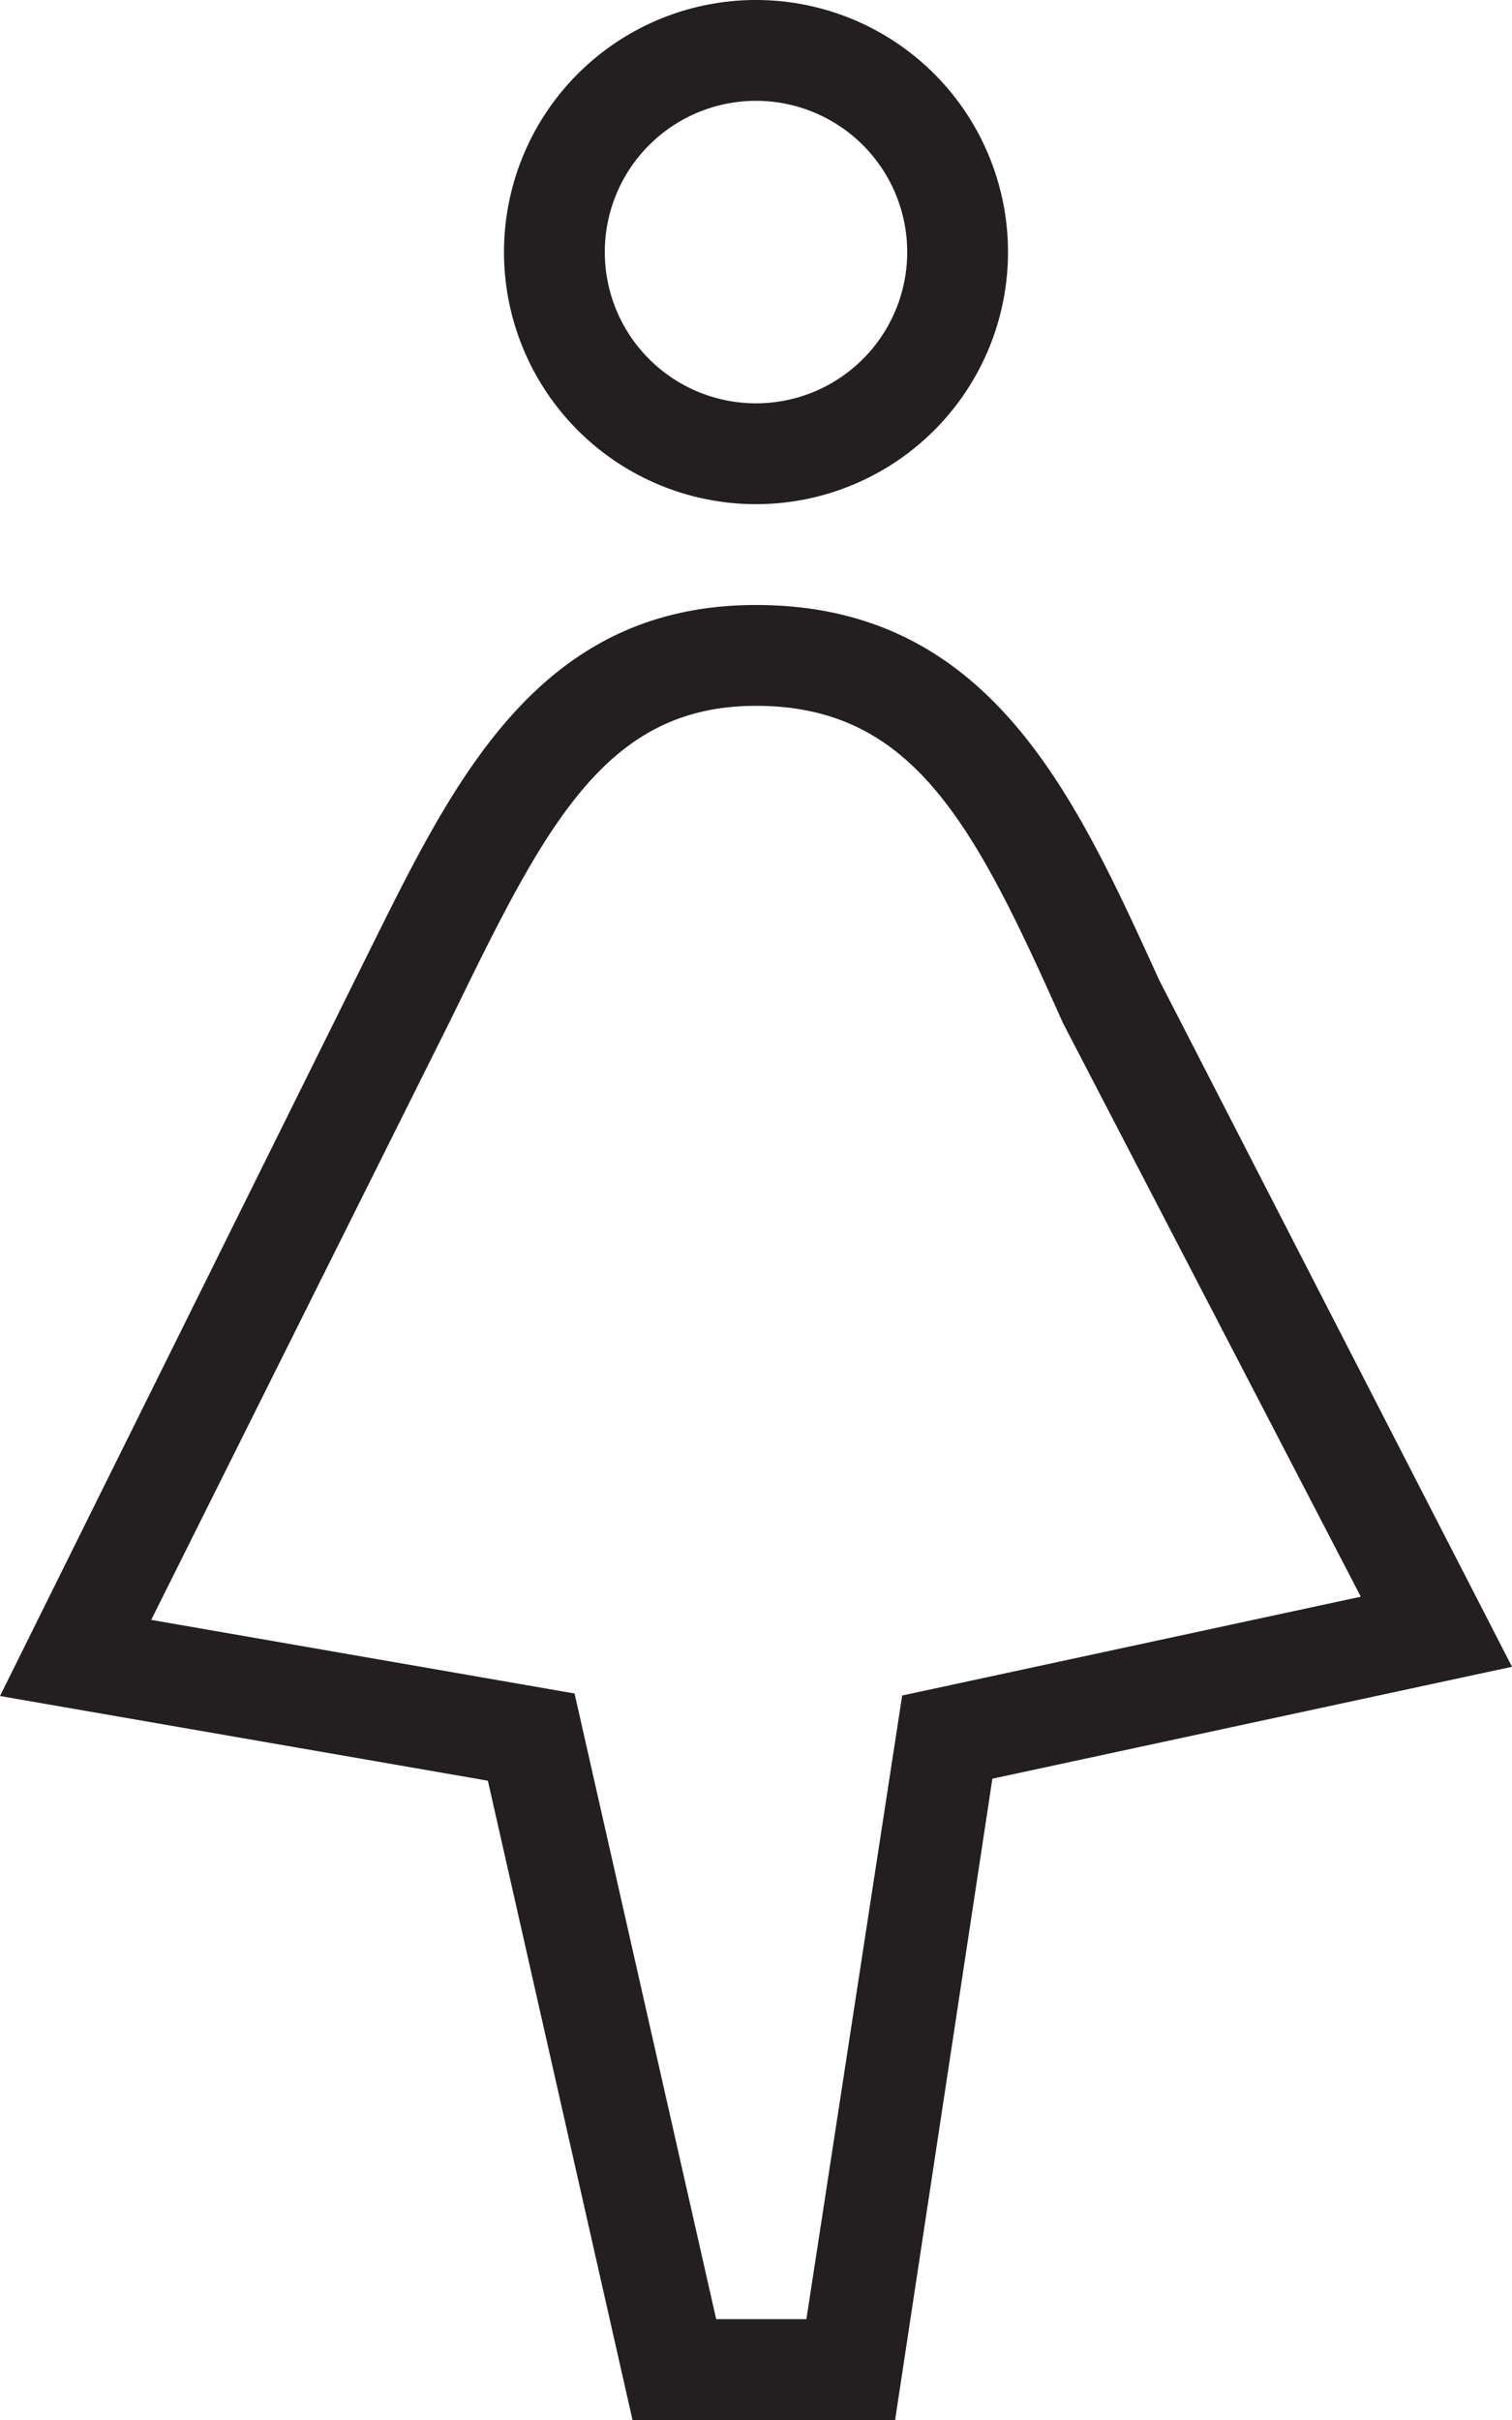 <svg xmlns="http://www.w3.org/2000/svg" viewBox="0 0 30 48"><g data-name="Layer 2"><path d="M15 10a5 5 0 10-5-5 5 5 0 005 5zm0-8a3 3 0 11-3 3 3 3 0 013-3zm8 17.44C21.33 15.78 19.64 12 15 12c-4.33 0-6 3.5-7.68 6.88L0 33.64l9.68 1.68L12.55 48h5.21l1.93-12.72L30 33.06zm-5.1 14.19L16 46h-1.79L11.4 33.59 3 32.13l5.92-11.86.26-.53C10.92 16.18 12.13 14 15 14c3.13 0 4.34 2.37 6.09 6.29L27 31.67z" fill="#231f20" data-name="People Female"/></g></svg>